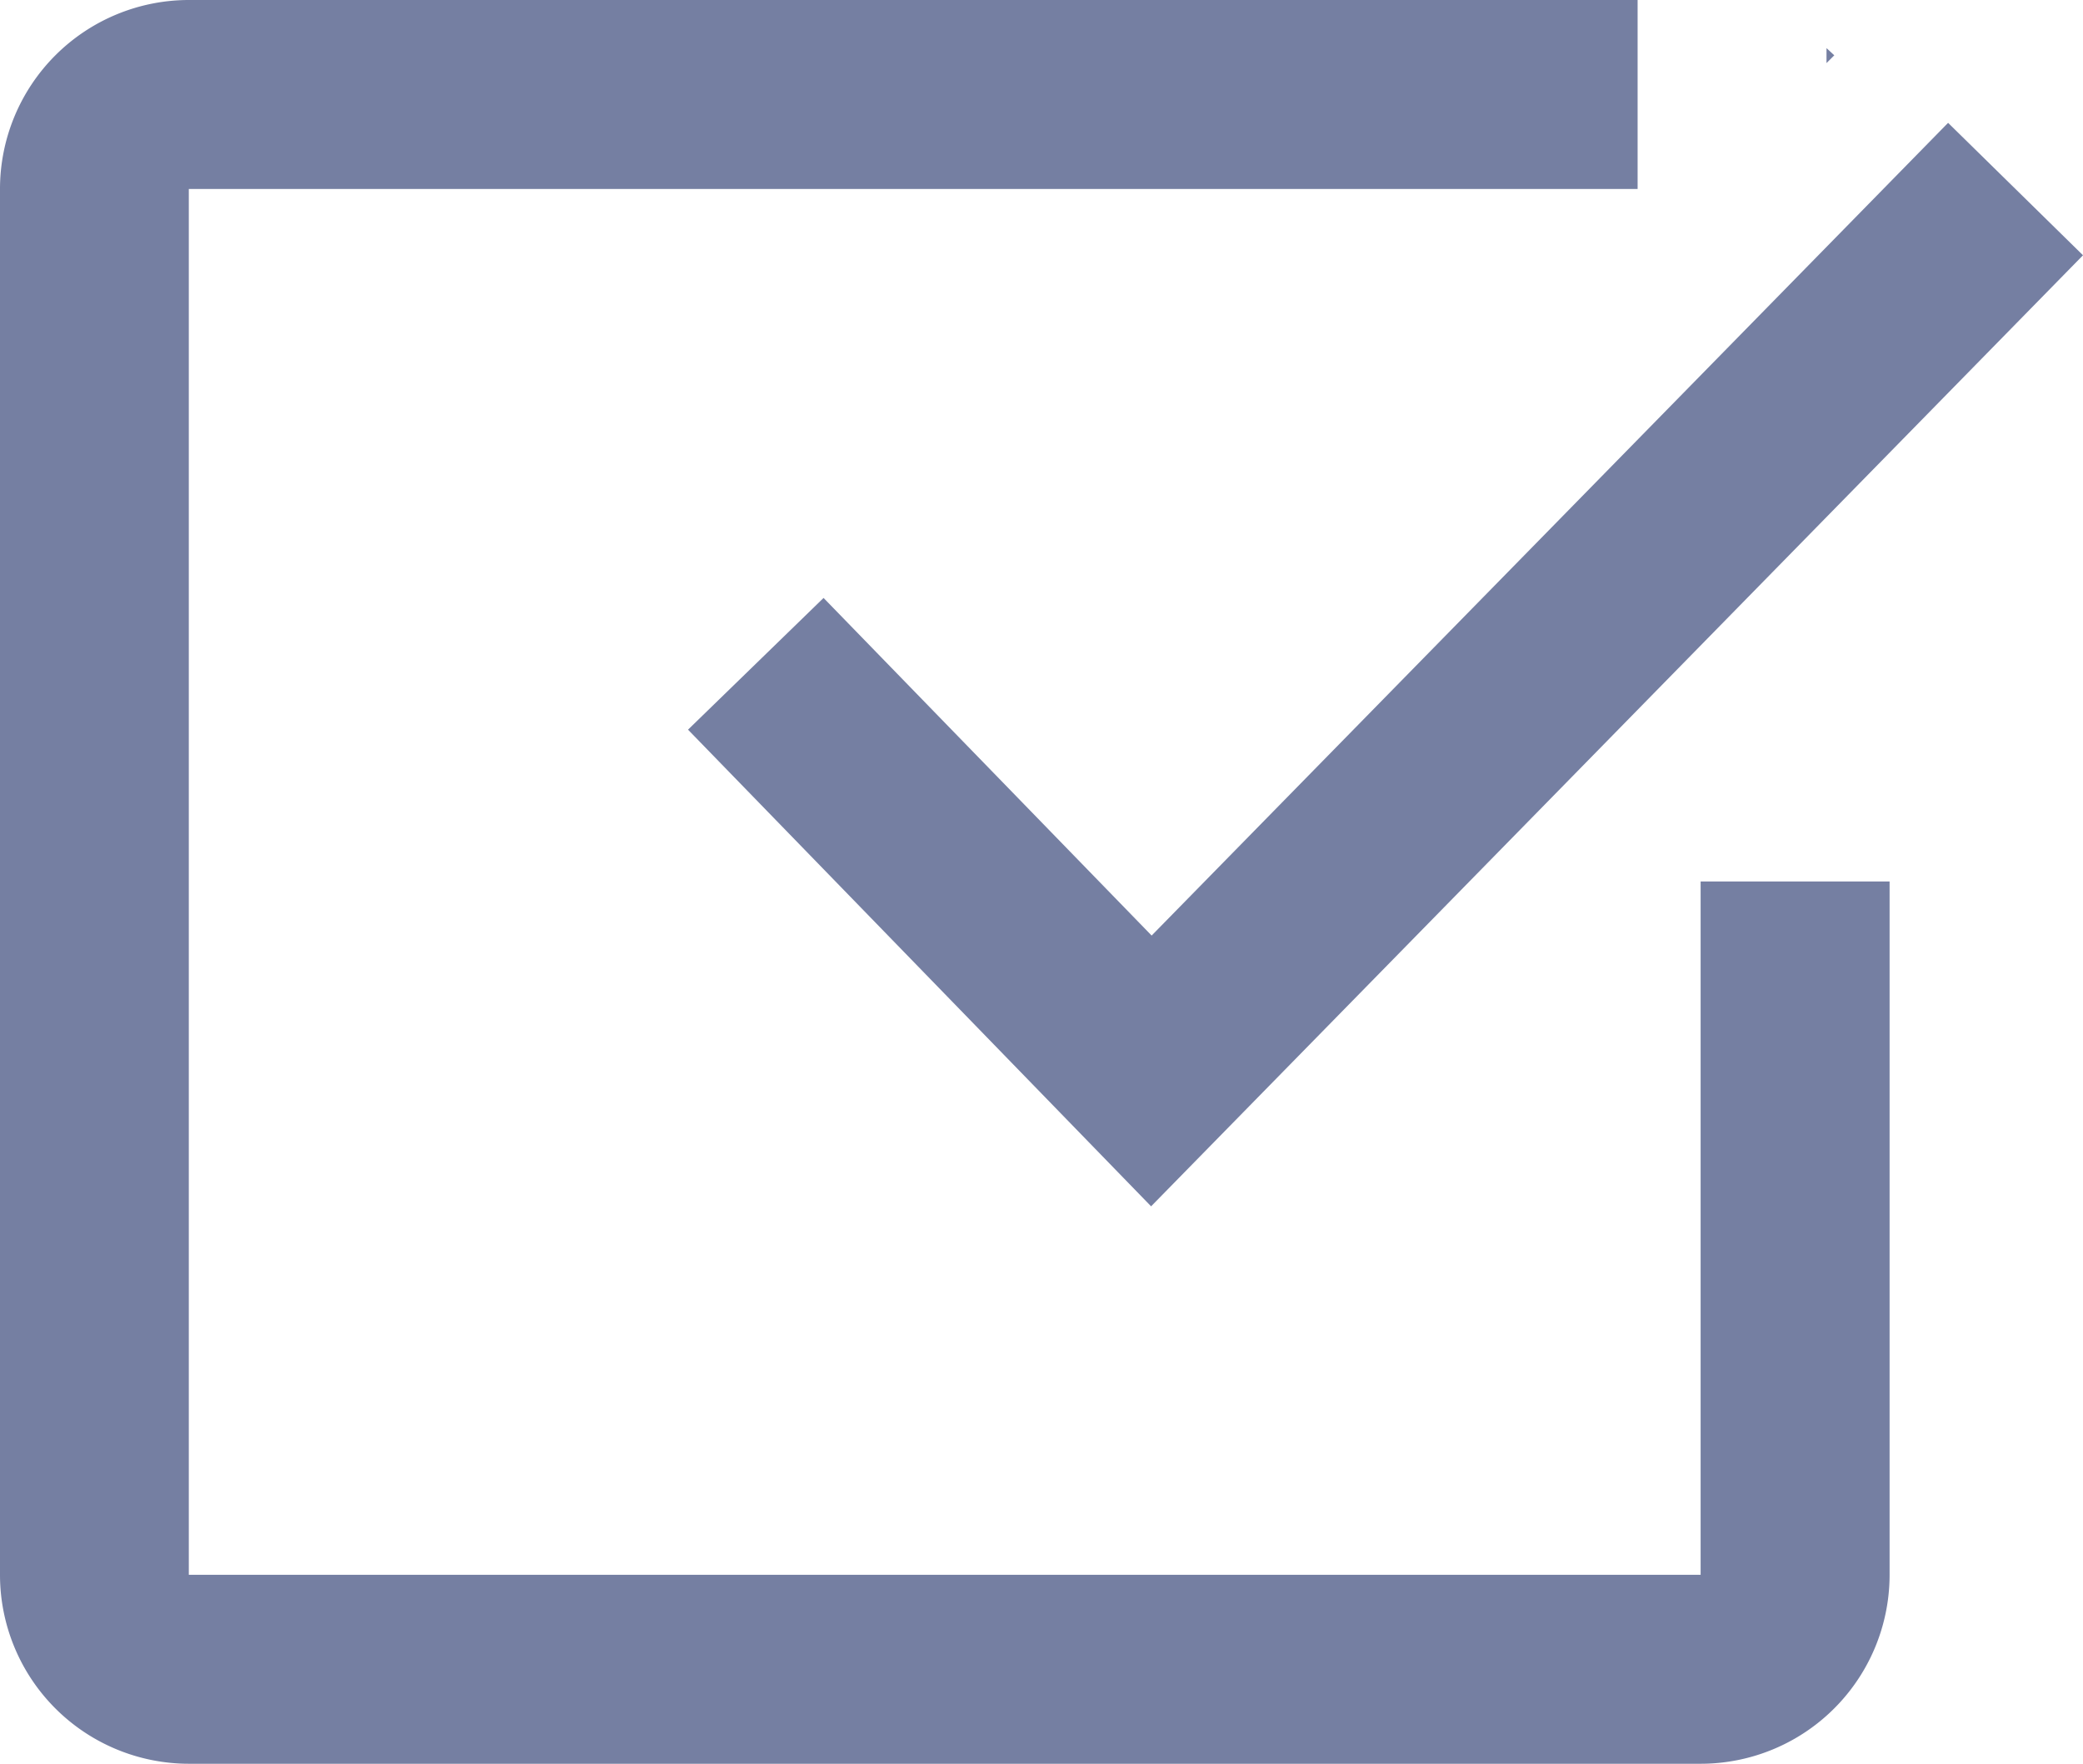 <svg xmlns="http://www.w3.org/2000/svg" width="26.742" height="22.642" viewBox="0 0 26.742 22.642"><defs><style>.a{fill:#757fa2;}</style></defs><path class="a" d="M191.691,213.333v2.426h-18.6v17.79H192.5v-8.9h2.426v8.9a2.426,2.426,0,0,1-2.426,2.426H173.093a2.426,2.426,0,0,1-2.426-2.426v-17.79a2.426,2.426,0,0,1,2.426-2.426h18.6Zm3.986,1.577,1.732,1.7-11.964,12.209L179.5,222.7l1.74-1.691,4.212,4.334Zm-1.561-.959c.034.03.066.061.1.092l-.1.1v-.19Z" transform="translate(-170.667 -213.333)"/></svg>
